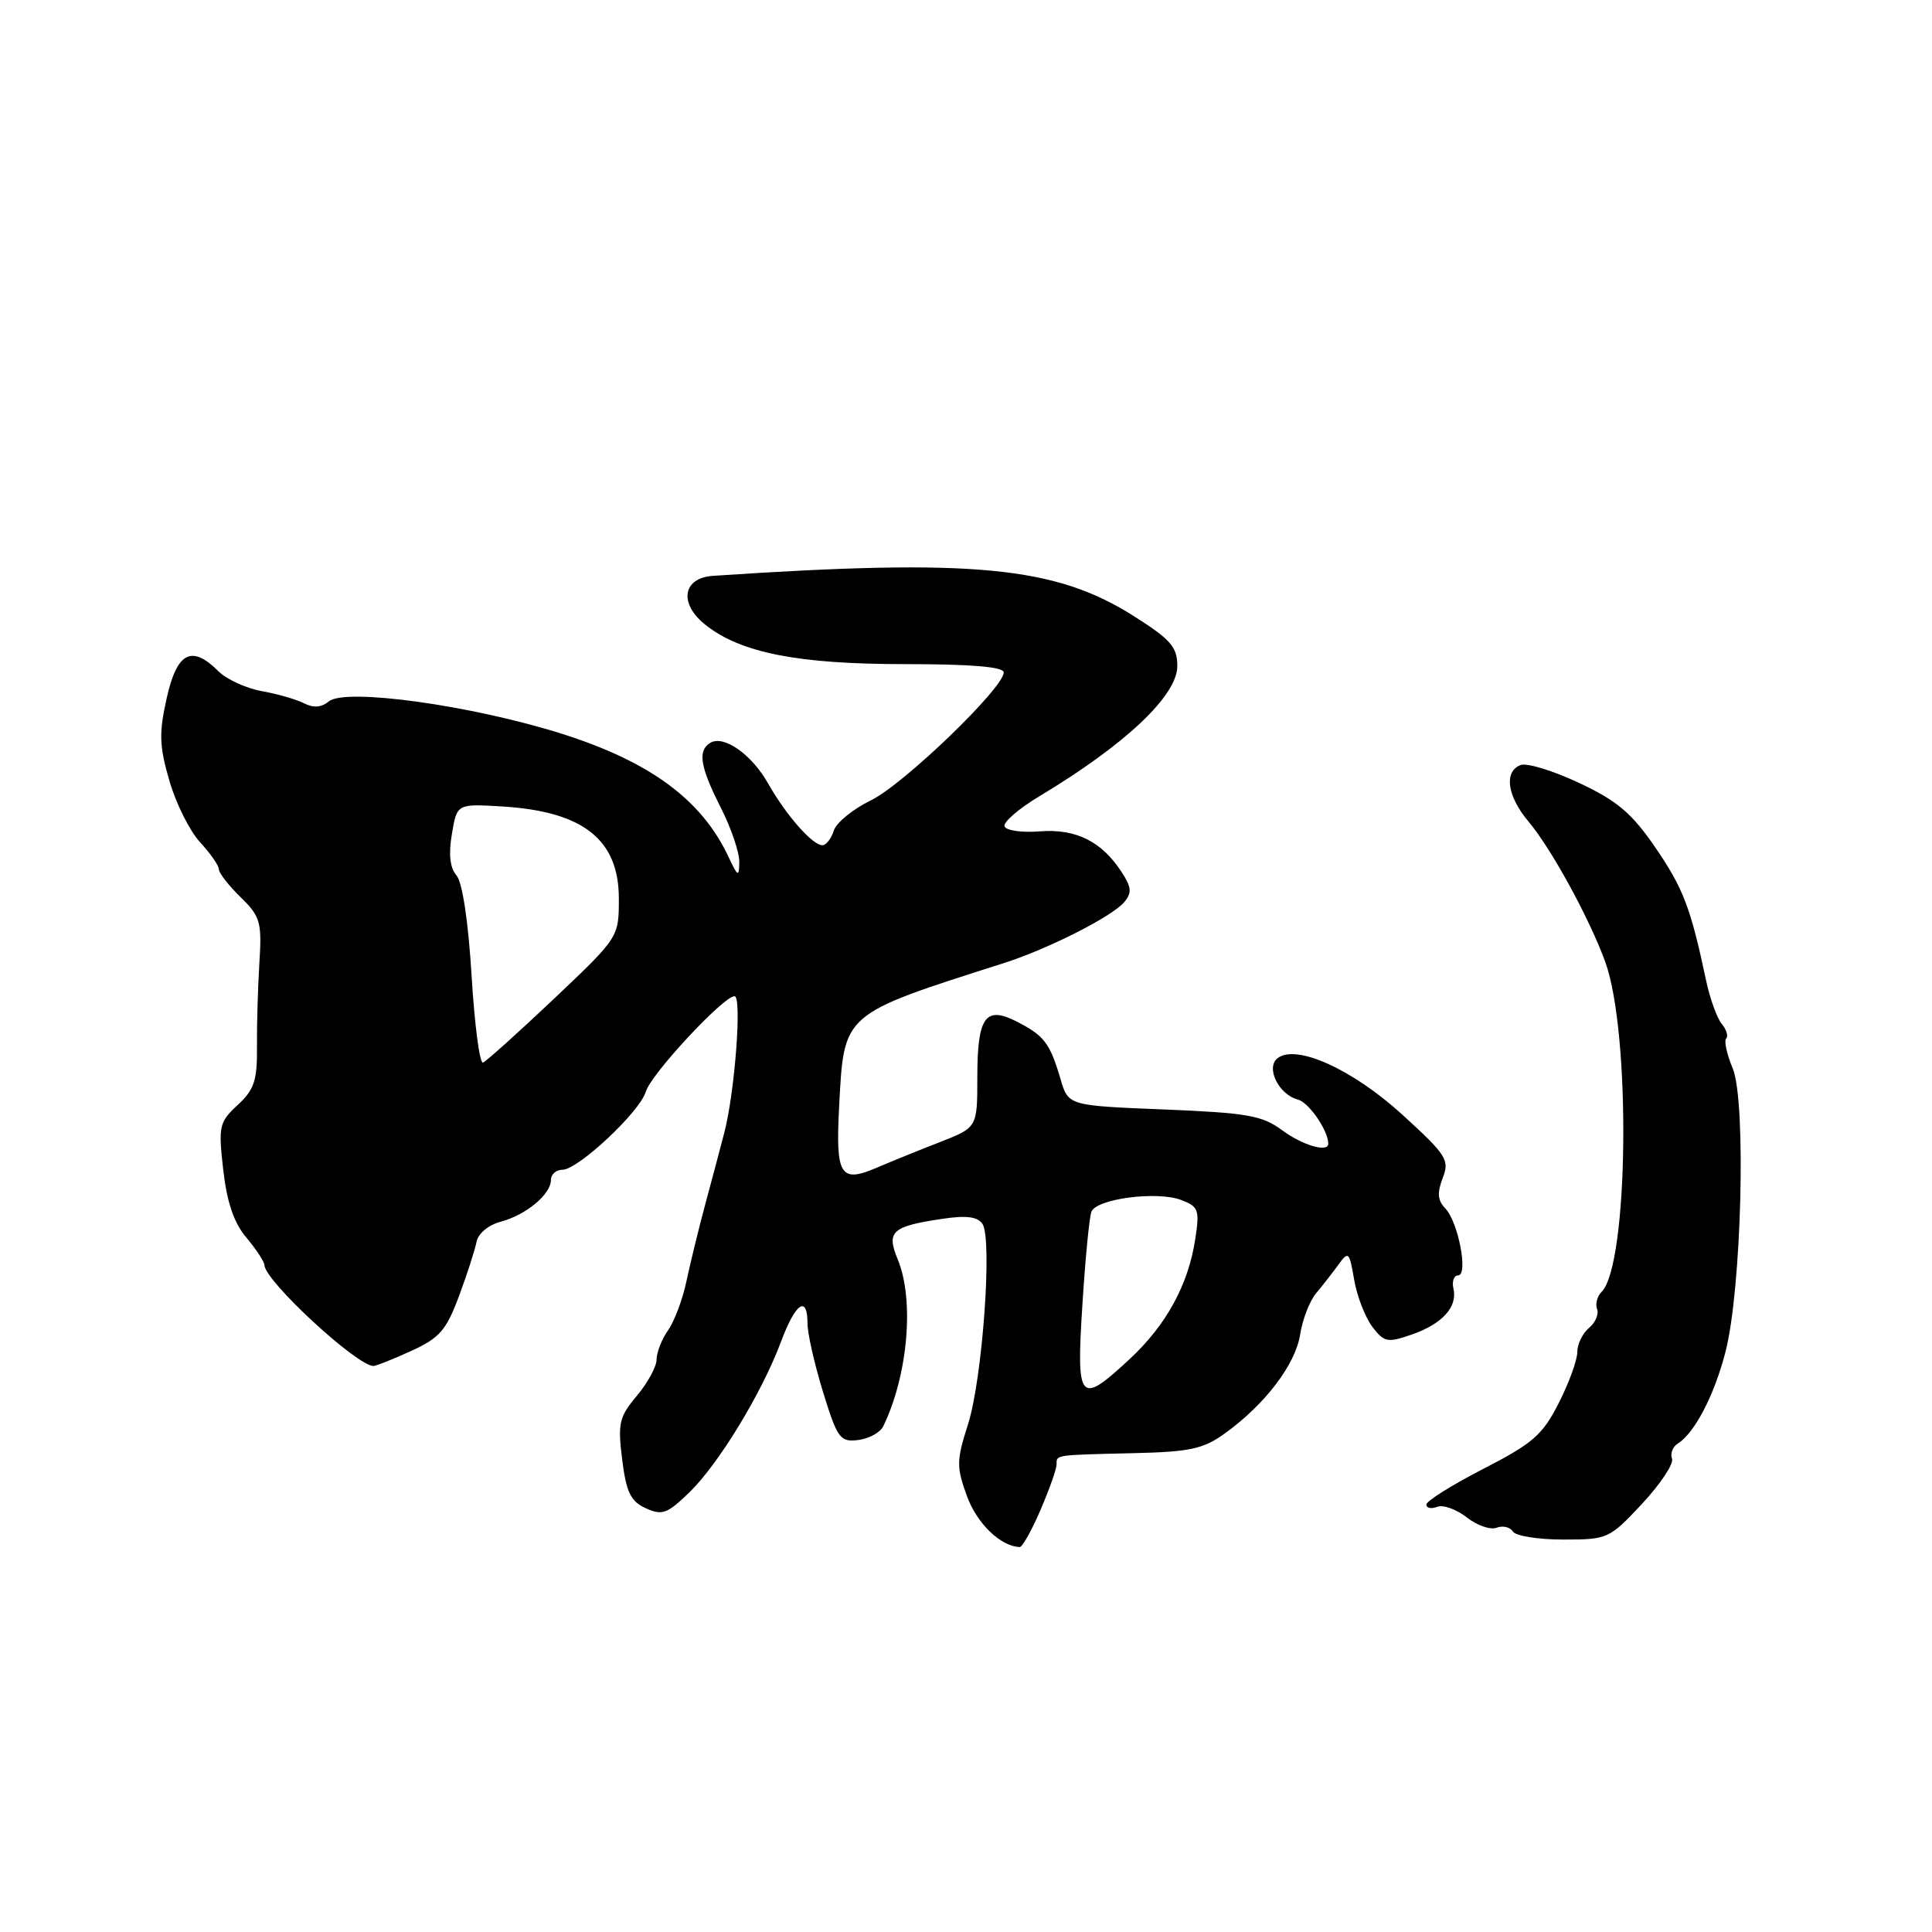 <?xml version="1.0" encoding="UTF-8" standalone="no"?>
<!DOCTYPE svg PUBLIC "-//W3C//DTD SVG 1.1//EN" "http://www.w3.org/Graphics/SVG/1.1/DTD/svg11.dtd" >
<svg xmlns="http://www.w3.org/2000/svg" xmlns:xlink="http://www.w3.org/1999/xlink" version="1.1" viewBox="0 0 256 256">
 <g >
 <path fill="currentColor"
d=" M 137.88 200.06 C 139.04 197.35 140.00 194.65 140.00 194.06 C 140.00 192.75 139.65 192.80 150.23 192.55 C 157.68 192.38 159.45 192.00 162.32 189.92 C 167.63 186.09 171.65 180.81 172.27 176.85 C 172.58 174.85 173.54 172.37 174.40 171.35 C 175.26 170.33 176.59 168.62 177.36 167.56 C 178.67 165.74 178.80 165.86 179.43 169.56 C 179.80 171.72 180.88 174.52 181.82 175.78 C 183.40 177.86 183.85 177.95 187.02 176.85 C 191.11 175.44 193.15 173.19 192.59 170.75 C 192.37 169.79 192.65 169.00 193.20 169.00 C 194.59 169.00 193.23 161.89 191.50 160.11 C 190.50 159.08 190.41 158.06 191.16 156.11 C 192.10 153.70 191.70 153.07 185.84 147.72 C 179.21 141.67 171.71 138.28 169.27 140.23 C 167.69 141.49 169.44 145.04 171.98 145.70 C 173.44 146.09 176.00 149.80 176.00 151.55 C 176.00 152.76 172.59 151.76 169.89 149.76 C 167.24 147.80 165.27 147.46 154.21 147.01 C 141.56 146.50 141.56 146.50 140.53 143.00 C 139.13 138.25 138.38 137.25 134.82 135.41 C 130.57 133.21 129.50 134.69 129.50 142.77 C 129.50 149.40 129.50 149.40 124.50 151.35 C 121.75 152.42 118.03 153.93 116.24 154.70 C 111.33 156.81 110.71 155.81 111.19 146.62 C 111.85 134.16 111.47 134.49 133.00 127.62 C 138.89 125.74 147.40 121.43 148.98 119.52 C 150.00 118.30 149.93 117.54 148.60 115.52 C 145.96 111.48 142.55 109.79 137.79 110.16 C 135.43 110.35 133.32 110.05 133.11 109.51 C 132.89 108.96 134.97 107.16 137.72 105.51 C 149.14 98.65 156.00 92.17 156.00 88.25 C 156.00 85.74 155.13 84.74 150.29 81.67 C 139.83 75.03 129.09 73.99 94.50 76.30 C 90.42 76.57 89.91 79.99 93.52 82.83 C 98.20 86.52 105.78 88.00 119.90 88.00 C 128.74 88.00 133.00 88.36 133.00 89.10 C 133.00 91.16 119.71 103.96 115.40 106.05 C 113.03 107.20 110.82 109.00 110.48 110.07 C 110.14 111.13 109.46 112.00 108.97 112.00 C 107.66 112.00 104.16 108.02 101.80 103.85 C 99.60 99.94 95.88 97.34 94.10 98.44 C 92.42 99.48 92.77 101.61 95.50 107.00 C 96.88 109.71 97.98 112.96 97.96 114.22 C 97.93 116.27 97.78 116.20 96.51 113.50 C 92.98 105.97 86.12 100.92 74.42 97.22 C 62.47 93.45 45.75 91.13 43.57 92.94 C 42.61 93.74 41.53 93.83 40.31 93.20 C 39.32 92.69 36.79 91.95 34.69 91.58 C 32.60 91.20 30.01 90.01 28.94 88.94 C 25.40 85.40 23.45 86.41 22.09 92.50 C 21.05 97.15 21.10 98.84 22.45 103.47 C 23.32 106.48 25.15 110.14 26.52 111.61 C 27.88 113.09 29.00 114.69 29.00 115.18 C 29.00 115.67 30.29 117.33 31.87 118.87 C 34.50 121.44 34.71 122.16 34.37 127.59 C 34.17 130.84 34.02 135.86 34.05 138.75 C 34.09 143.16 33.69 144.39 31.49 146.42 C 29.04 148.69 28.92 149.21 29.58 155.01 C 30.07 159.31 30.99 162.03 32.64 163.98 C 33.94 165.53 35.02 167.17 35.04 167.64 C 35.13 169.76 47.29 181.00 49.49 181.00 C 49.83 181.00 52.08 180.10 54.48 179.01 C 58.23 177.30 59.13 176.28 60.81 171.76 C 61.89 168.87 62.93 165.63 63.14 164.57 C 63.35 163.45 64.70 162.32 66.36 161.88 C 69.72 160.98 73.00 158.25 73.00 156.35 C 73.00 155.61 73.69 155.00 74.52 155.00 C 76.59 155.00 84.77 147.34 85.57 144.66 C 86.26 142.32 95.86 132.00 97.33 132.00 C 98.33 132.00 97.38 144.68 95.97 150.10 C 95.49 151.97 94.36 156.20 93.47 159.50 C 92.58 162.80 91.45 167.44 90.95 169.80 C 90.45 172.17 89.36 175.08 88.52 176.27 C 87.68 177.47 87.00 179.21 87.00 180.15 C 87.00 181.08 85.82 183.24 84.39 184.95 C 82.04 187.75 81.84 188.58 82.44 193.39 C 82.99 197.75 83.56 198.93 85.57 199.85 C 87.74 200.84 88.42 200.59 91.36 197.73 C 95.25 193.95 100.98 184.51 103.50 177.75 C 105.41 172.62 107.00 171.55 107.00 175.39 C 107.00 176.71 107.93 180.79 109.06 184.46 C 110.96 190.61 111.32 191.10 113.71 190.81 C 115.13 190.64 116.63 189.82 117.03 189.00 C 120.31 182.25 121.18 172.26 118.96 166.89 C 117.42 163.18 118.16 162.50 124.81 161.51 C 128.03 161.02 129.53 161.21 130.18 162.17 C 131.52 164.16 130.18 182.74 128.26 188.75 C 126.73 193.54 126.72 194.37 128.13 198.25 C 129.45 201.88 132.61 204.93 135.13 204.99 C 135.47 204.99 136.71 202.78 137.88 200.06 Z  M 217.59 199.25 C 220.02 196.64 221.81 193.95 221.55 193.28 C 221.29 192.60 221.64 191.70 222.32 191.28 C 224.55 189.87 227.13 184.93 228.62 179.19 C 230.77 170.95 231.41 145.92 229.59 141.56 C 228.81 139.69 228.42 137.91 228.73 137.61 C 229.03 137.30 228.77 136.43 228.14 135.67 C 227.51 134.91 226.57 132.31 226.06 129.89 C 224.02 120.25 223.04 117.71 219.35 112.31 C 216.22 107.75 214.32 106.13 209.24 103.74 C 205.79 102.12 202.30 101.05 201.49 101.37 C 199.24 102.23 199.70 105.49 202.55 108.88 C 205.56 112.45 210.61 121.70 212.70 127.44 C 216.13 136.90 215.80 167.60 212.22 171.18 C 211.63 171.77 211.37 172.79 211.62 173.46 C 211.88 174.13 211.40 175.26 210.55 175.96 C 209.70 176.67 209.00 178.10 209.00 179.16 C 209.00 180.21 207.90 183.25 206.54 185.91 C 204.40 190.14 203.12 191.25 196.55 194.63 C 192.40 196.76 189.01 198.89 189.00 199.36 C 189.00 199.83 189.65 199.97 190.44 199.66 C 191.23 199.36 192.99 199.99 194.35 201.06 C 195.71 202.13 197.49 202.75 198.31 202.43 C 199.13 202.12 200.09 202.34 200.46 202.93 C 200.82 203.52 203.83 204.00 207.14 204.00 C 213.03 204.00 213.25 203.90 217.59 199.25 Z  M 143.42 172.93 C 143.80 166.84 144.34 161.27 144.62 160.56 C 145.28 158.84 153.30 157.79 156.50 159.00 C 158.82 159.88 158.98 160.31 158.37 164.23 C 157.45 170.26 154.52 175.60 149.67 180.10 C 143.03 186.27 142.60 185.78 143.42 172.93 Z  M 62.49 129.30 C 62.05 122.09 61.27 116.92 60.49 116.00 C 59.62 114.99 59.42 113.19 59.88 110.50 C 60.55 106.50 60.55 106.50 66.53 106.86 C 77.27 107.51 82.00 111.24 82.00 119.06 C 82.00 124.20 82.00 124.20 73.40 132.35 C 68.66 136.83 64.43 140.63 64.00 140.80 C 63.56 140.96 62.88 135.79 62.49 129.30 Z "/>
</g>
</svg>